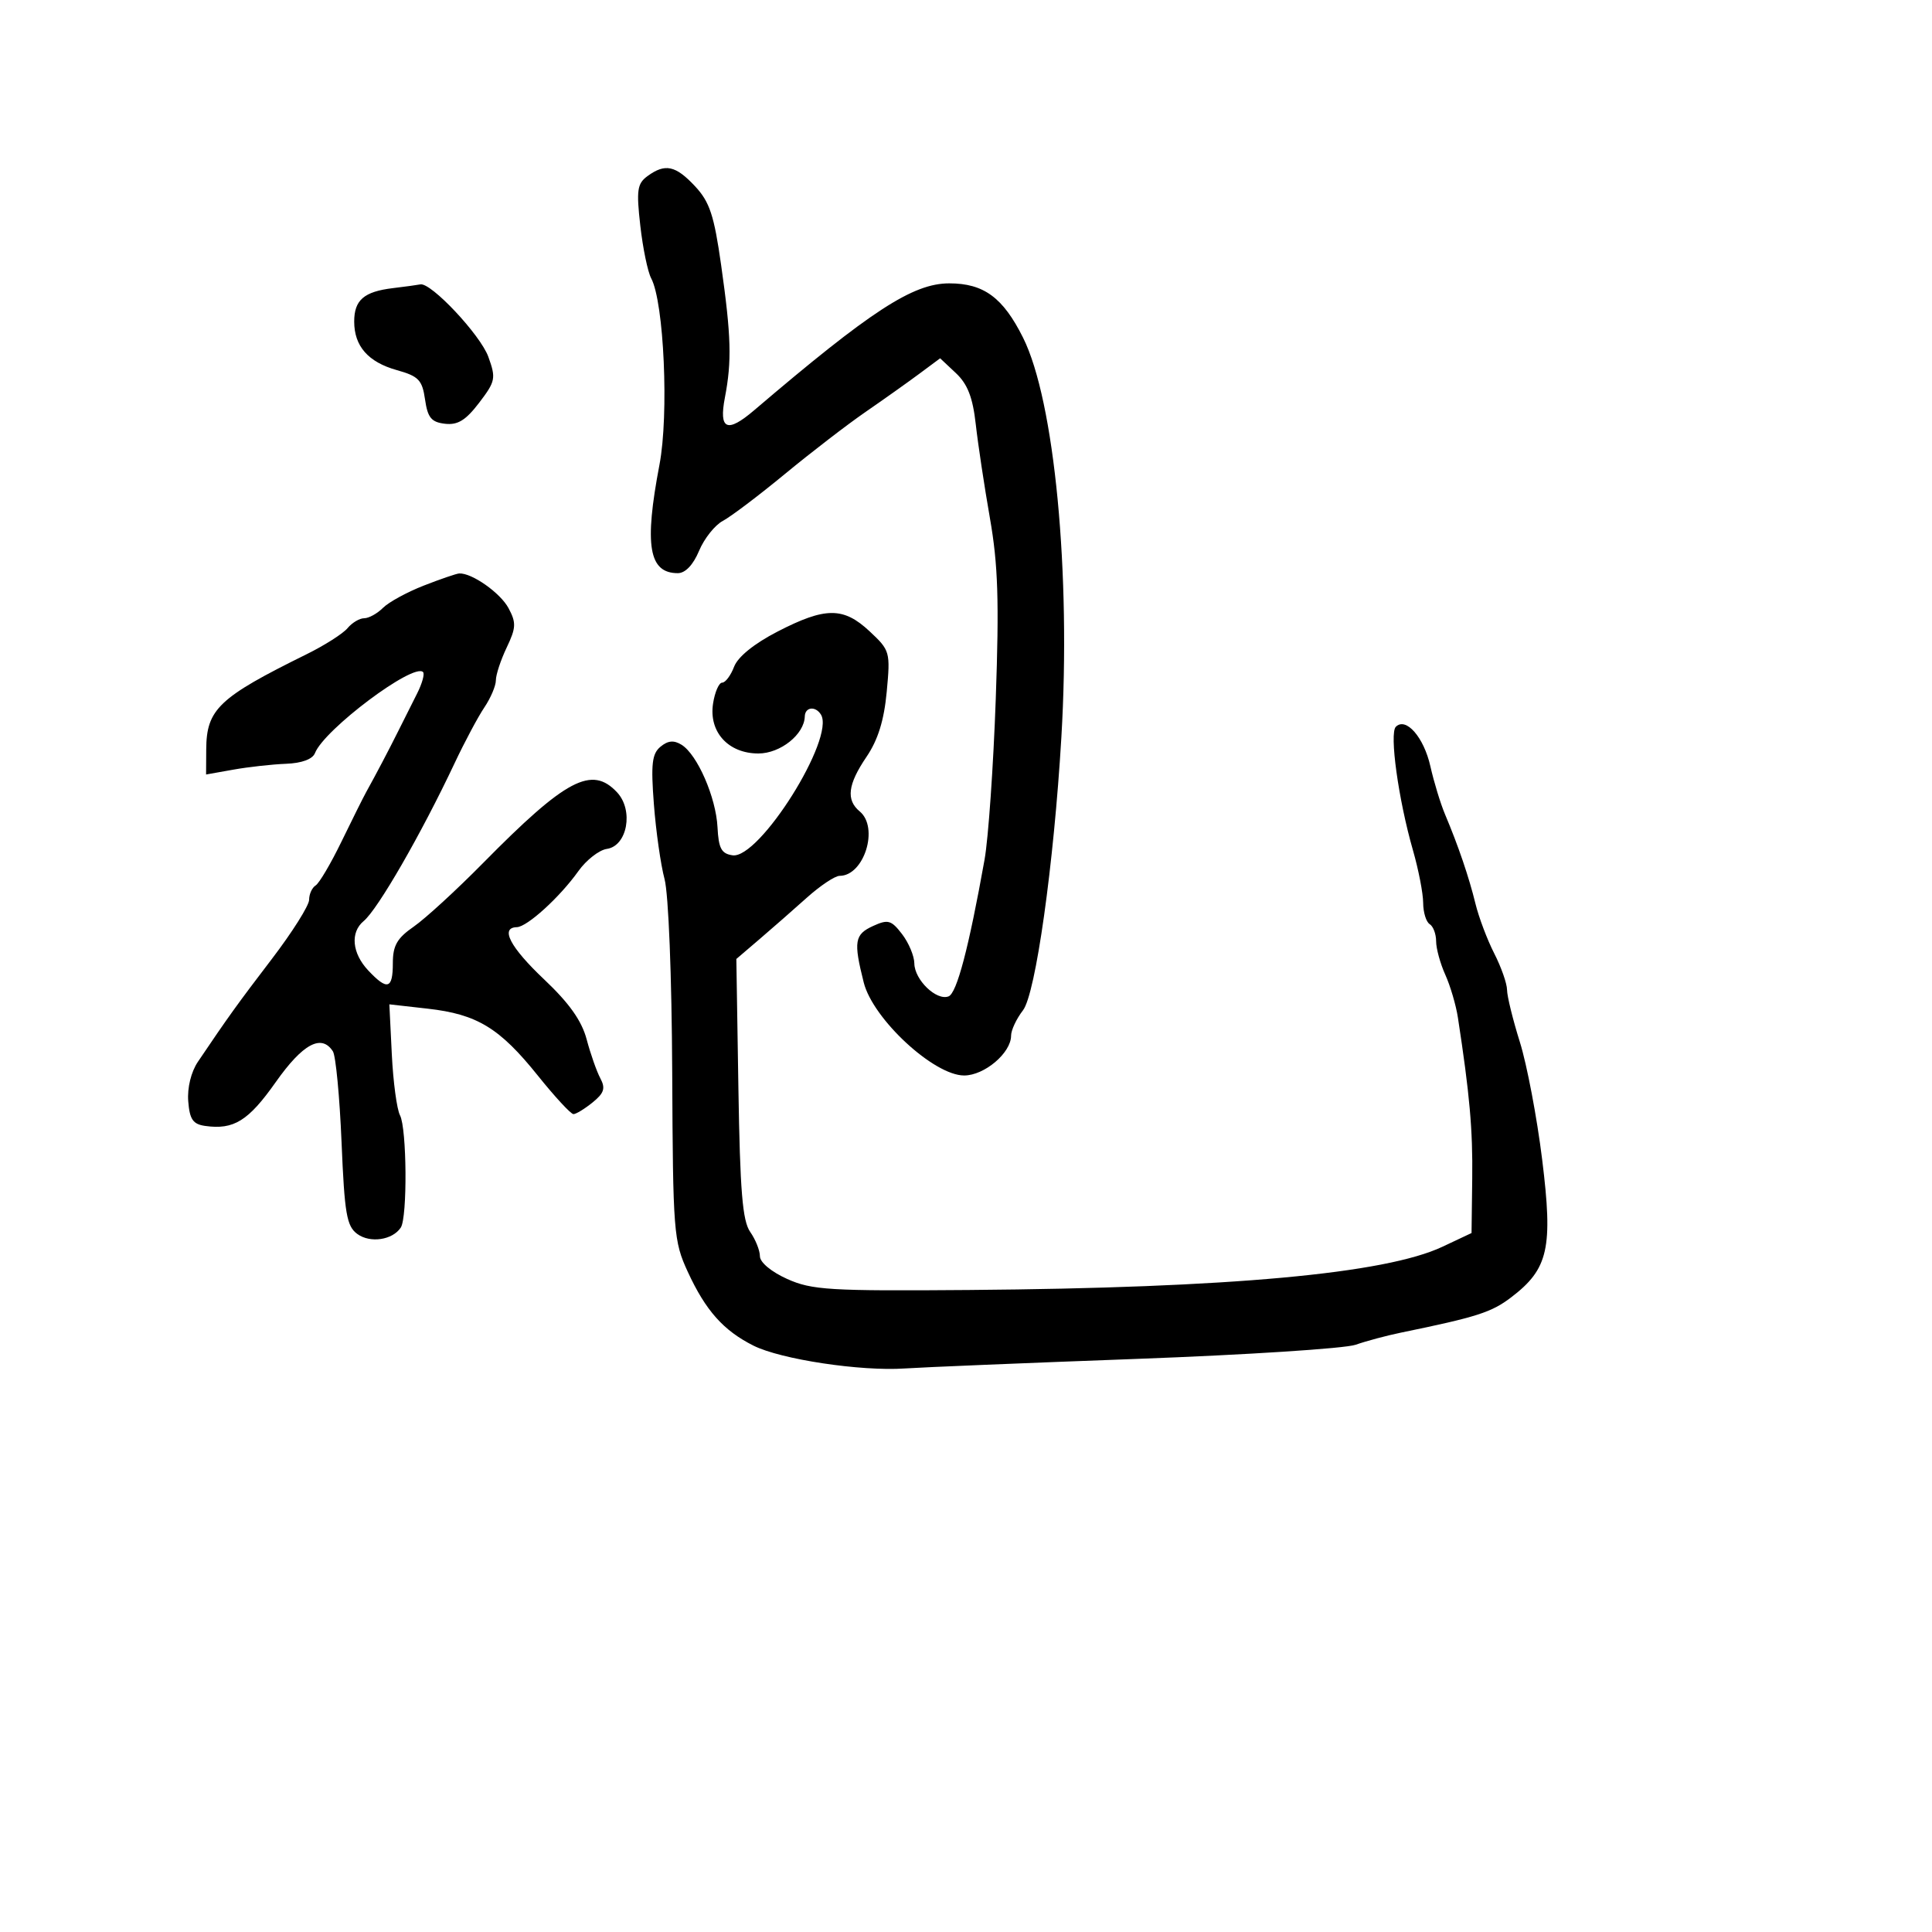 <svg xmlns="http://www.w3.org/2000/svg" width="300" height="300" viewBox="0 0 300 300" version="1.1">
  <defs/>
  <path d="M120.712,98.083 C128.166,94.236 130.96,94.226 135.036,98.033 C138.203,100.992 138.268,101.223 137.69,107.418 C137.274,111.867 136.334,114.893 134.548,117.524 C131.642,121.807 131.344,124.211 133.5,126 C136.518,128.505 134.179,136 130.379,136 C129.658,136 127.365,137.527 125.284,139.393 C123.203,141.26 119.889,144.164 117.92,145.848 L114.339,148.909 L114.659,169.021 C114.913,184.953 115.293,189.58 116.49,191.289 C117.32,192.475 118,194.177 118,195.071 C118,196.016 119.772,197.492 122.236,198.598 C126.064,200.317 128.786,200.482 150.486,200.309 C190.988,199.986 215.106,197.781 224,193.586 L228.5,191.464 L228.607,182.982 C228.702,175.439 228.21,169.912 226.381,158 C226.086,156.075 225.204,153.082 224.422,151.349 C223.64,149.616 223,147.28 223,146.158 C223,145.036 222.55,143.84 222,143.5 C221.45,143.16 220.995,141.671 220.988,140.191 C220.982,138.711 220.265,135.025 219.395,132 C217.147,124.179 215.721,113.879 216.743,112.857 C218.31,111.29 221.093,114.469 222.108,118.986 C222.656,121.422 223.681,124.785 224.387,126.458 C226.446,131.336 228.107,136.216 229.113,140.339 C229.628,142.45 230.939,145.92 232.025,148.049 C233.111,150.178 234.006,152.726 234.013,153.71 C234.02,154.695 234.919,158.348 236.01,161.829 C237.101,165.31 238.656,173.503 239.464,180.035 C241.169,193.808 240.446,197.032 234.665,201.442 C231.59,203.787 229.379,204.495 217.5,206.938 C215.3,207.391 212.15,208.234 210.5,208.813 C208.85,209.391 193.55,210.38 176.5,211.009 C159.45,211.639 143.25,212.307 140.5,212.494 C133.673,212.959 121.254,211.086 117,208.951 C112.337,206.611 109.571,203.503 106.799,197.488 C104.599,192.714 104.495,191.382 104.381,166.5 C104.313,151.563 103.806,138.798 103.19,136.5 C102.601,134.3 101.856,129.076 101.536,124.892 C101.057,118.635 101.239,117.047 102.56,115.95 C103.717,114.99 104.635,114.906 105.834,115.648 C108.281,117.165 111.181,123.82 111.415,128.457 C111.58,131.738 112.019,132.559 113.746,132.811 C117.908,133.42 129.728,114.605 127.475,110.959 C126.627,109.587 125.006,109.775 124.967,111.25 C124.893,114.037 121.18,117 117.764,117 C113.082,117 110.041,113.653 110.723,109.25 C111,107.463 111.637,106 112.138,106 C112.639,106 113.471,104.891 113.987,103.535 C114.573,101.994 117.092,99.952 120.712,98.083 Z M65.791,90.935 C68.381,89.922 70.86,89.073 71.3,89.047 C73.247,88.933 77.692,92.056 78.963,94.431 C80.177,96.7 80.141,97.481 78.678,100.55 C77.755,102.485 77,104.771 77,105.63 C77,106.488 76.195,108.386 75.211,109.846 C74.228,111.306 72.15,115.2 70.594,118.5 C65.405,129.508 58.672,141.197 56.467,143.027 C54.36,144.776 54.659,148.008 57.174,150.686 C60.145,153.847 61,153.597 61,149.568 C61,146.825 61.652,145.684 64.25,143.883 C66.037,142.644 70.875,138.207 75,134.022 C87.896,120.941 91.901,118.83 95.826,123.043 C98.416,125.823 97.411,131.358 94.233,131.817 C93.028,131.991 91.035,133.546 89.806,135.273 C86.928,139.315 81.854,143.933 80.25,143.971 C77.612,144.033 79.212,147.087 84.505,152.093 C88.392,155.769 90.329,158.504 91.098,161.399 C91.697,163.655 92.652,166.372 93.22,167.439 C94.047,168.992 93.808,169.737 92.015,171.189 C90.785,172.185 89.449,173 89.045,173 C88.642,173 86.151,170.306 83.51,167.013 C77.58,159.619 74.085,157.494 66.43,156.628 L60.459,155.953 L60.841,163.726 C61.051,168.002 61.623,172.258 62.112,173.184 C63.178,175.207 63.276,189.035 62.235,190.615 C60.955,192.558 57.479,193.071 55.484,191.612 C53.828,190.401 53.5,188.491 53.036,177.357 C52.741,170.286 52.136,163.938 51.691,163.25 C49.918,160.51 47.017,162.074 42.812,168.037 C38.565,174.059 36.301,175.463 31.852,174.833 C29.959,174.565 29.447,173.816 29.229,171 C29.067,168.908 29.671,166.444 30.729,164.875 C35.463,157.859 36.824,155.967 42.208,148.912 C45.394,144.738 48,140.602 48,139.721 C48,138.839 48.455,137.837 49.011,137.493 C49.568,137.149 51.374,134.085 53.025,130.684 C54.676,127.283 56.401,123.825 56.858,123 C58.43,120.163 60.358,116.494 61.851,113.5 C62.674,111.85 63.988,109.231 64.771,107.681 C65.554,106.13 65.968,104.635 65.69,104.357 C64.209,102.875 50.347,113.269 48.908,116.941 C48.536,117.889 46.859,118.508 44.408,118.601 C42.258,118.683 38.587,119.091 36.25,119.507 L32,120.263 L32.022,116.382 C32.058,110.132 33.964,108.322 47.592,101.598 C50.392,100.217 53.26,98.392 53.964,97.543 C54.669,96.694 55.833,96 56.551,96 C57.269,96 58.583,95.275 59.469,94.388 C60.356,93.501 63.2,91.947 65.791,90.935 Z M100.544,27.344 C103.284,25.34 104.905,25.687 107.928,28.923 C110.196,31.351 110.883,33.428 111.979,41.173 C113.543,52.225 113.651,56.053 112.559,61.75 C111.605,66.729 112.903,67.29 117.096,63.714 C135.249,48.235 141.759,44 147.4,44 C152.759,44 155.746,46.198 158.86,52.434 C163.747,62.219 166.316,89.034 164.808,114.5 C163.635,134.295 160.815,154.339 158.845,156.885 C157.83,158.197 157,159.968 157,160.82 C157,163.493 152.864,167 149.711,167 C145.015,167 135.548,158.234 134.12,152.562 C132.511,146.174 132.692,145.097 135.593,143.776 C137.892,142.728 138.399,142.872 140.071,145.047 C141.107,146.396 141.966,148.443 141.978,149.595 C142.005,152.15 145.414,155.439 147.29,154.719 C148.577,154.225 150.426,147.203 152.878,133.5 C153.469,130.2 154.254,118.944 154.623,108.486 C155.159,93.315 154.976,87.657 153.719,80.486 C152.853,75.544 151.861,68.967 151.515,65.871 C151.05,61.711 150.246,59.641 148.435,57.939 L145.984,55.636 L142.742,58.044 C140.959,59.368 137.199,62.037 134.388,63.976 C131.576,65.914 125.951,70.242 121.888,73.594 C117.824,76.945 113.487,80.224 112.248,80.88 C111.01,81.536 109.345,83.631 108.549,85.536 C107.637,87.719 106.418,89 105.251,89 C100.74,89 100.012,84.693 102.403,72.153 C103.885,64.386 103.108,46.939 101.116,43.216 C100.582,42.218 99.821,38.541 99.426,35.045 C98.801,29.524 98.948,28.511 100.544,27.344 Z M61.004,44.742 C62.927,44.51 64.848,44.248 65.272,44.16 C66.914,43.82 74.6,52.005 75.828,55.401 C77.036,58.742 76.943,59.208 74.403,62.539 C72.323,65.265 71.075,66.032 69.092,65.801 C66.977,65.555 66.408,64.862 66,62.029 C65.564,59.003 65.004,58.42 61.63,57.476 C57.169,56.227 55,53.759 55,49.931 C55,46.593 56.515,45.283 61.004,44.742 Z"/>
</svg>

